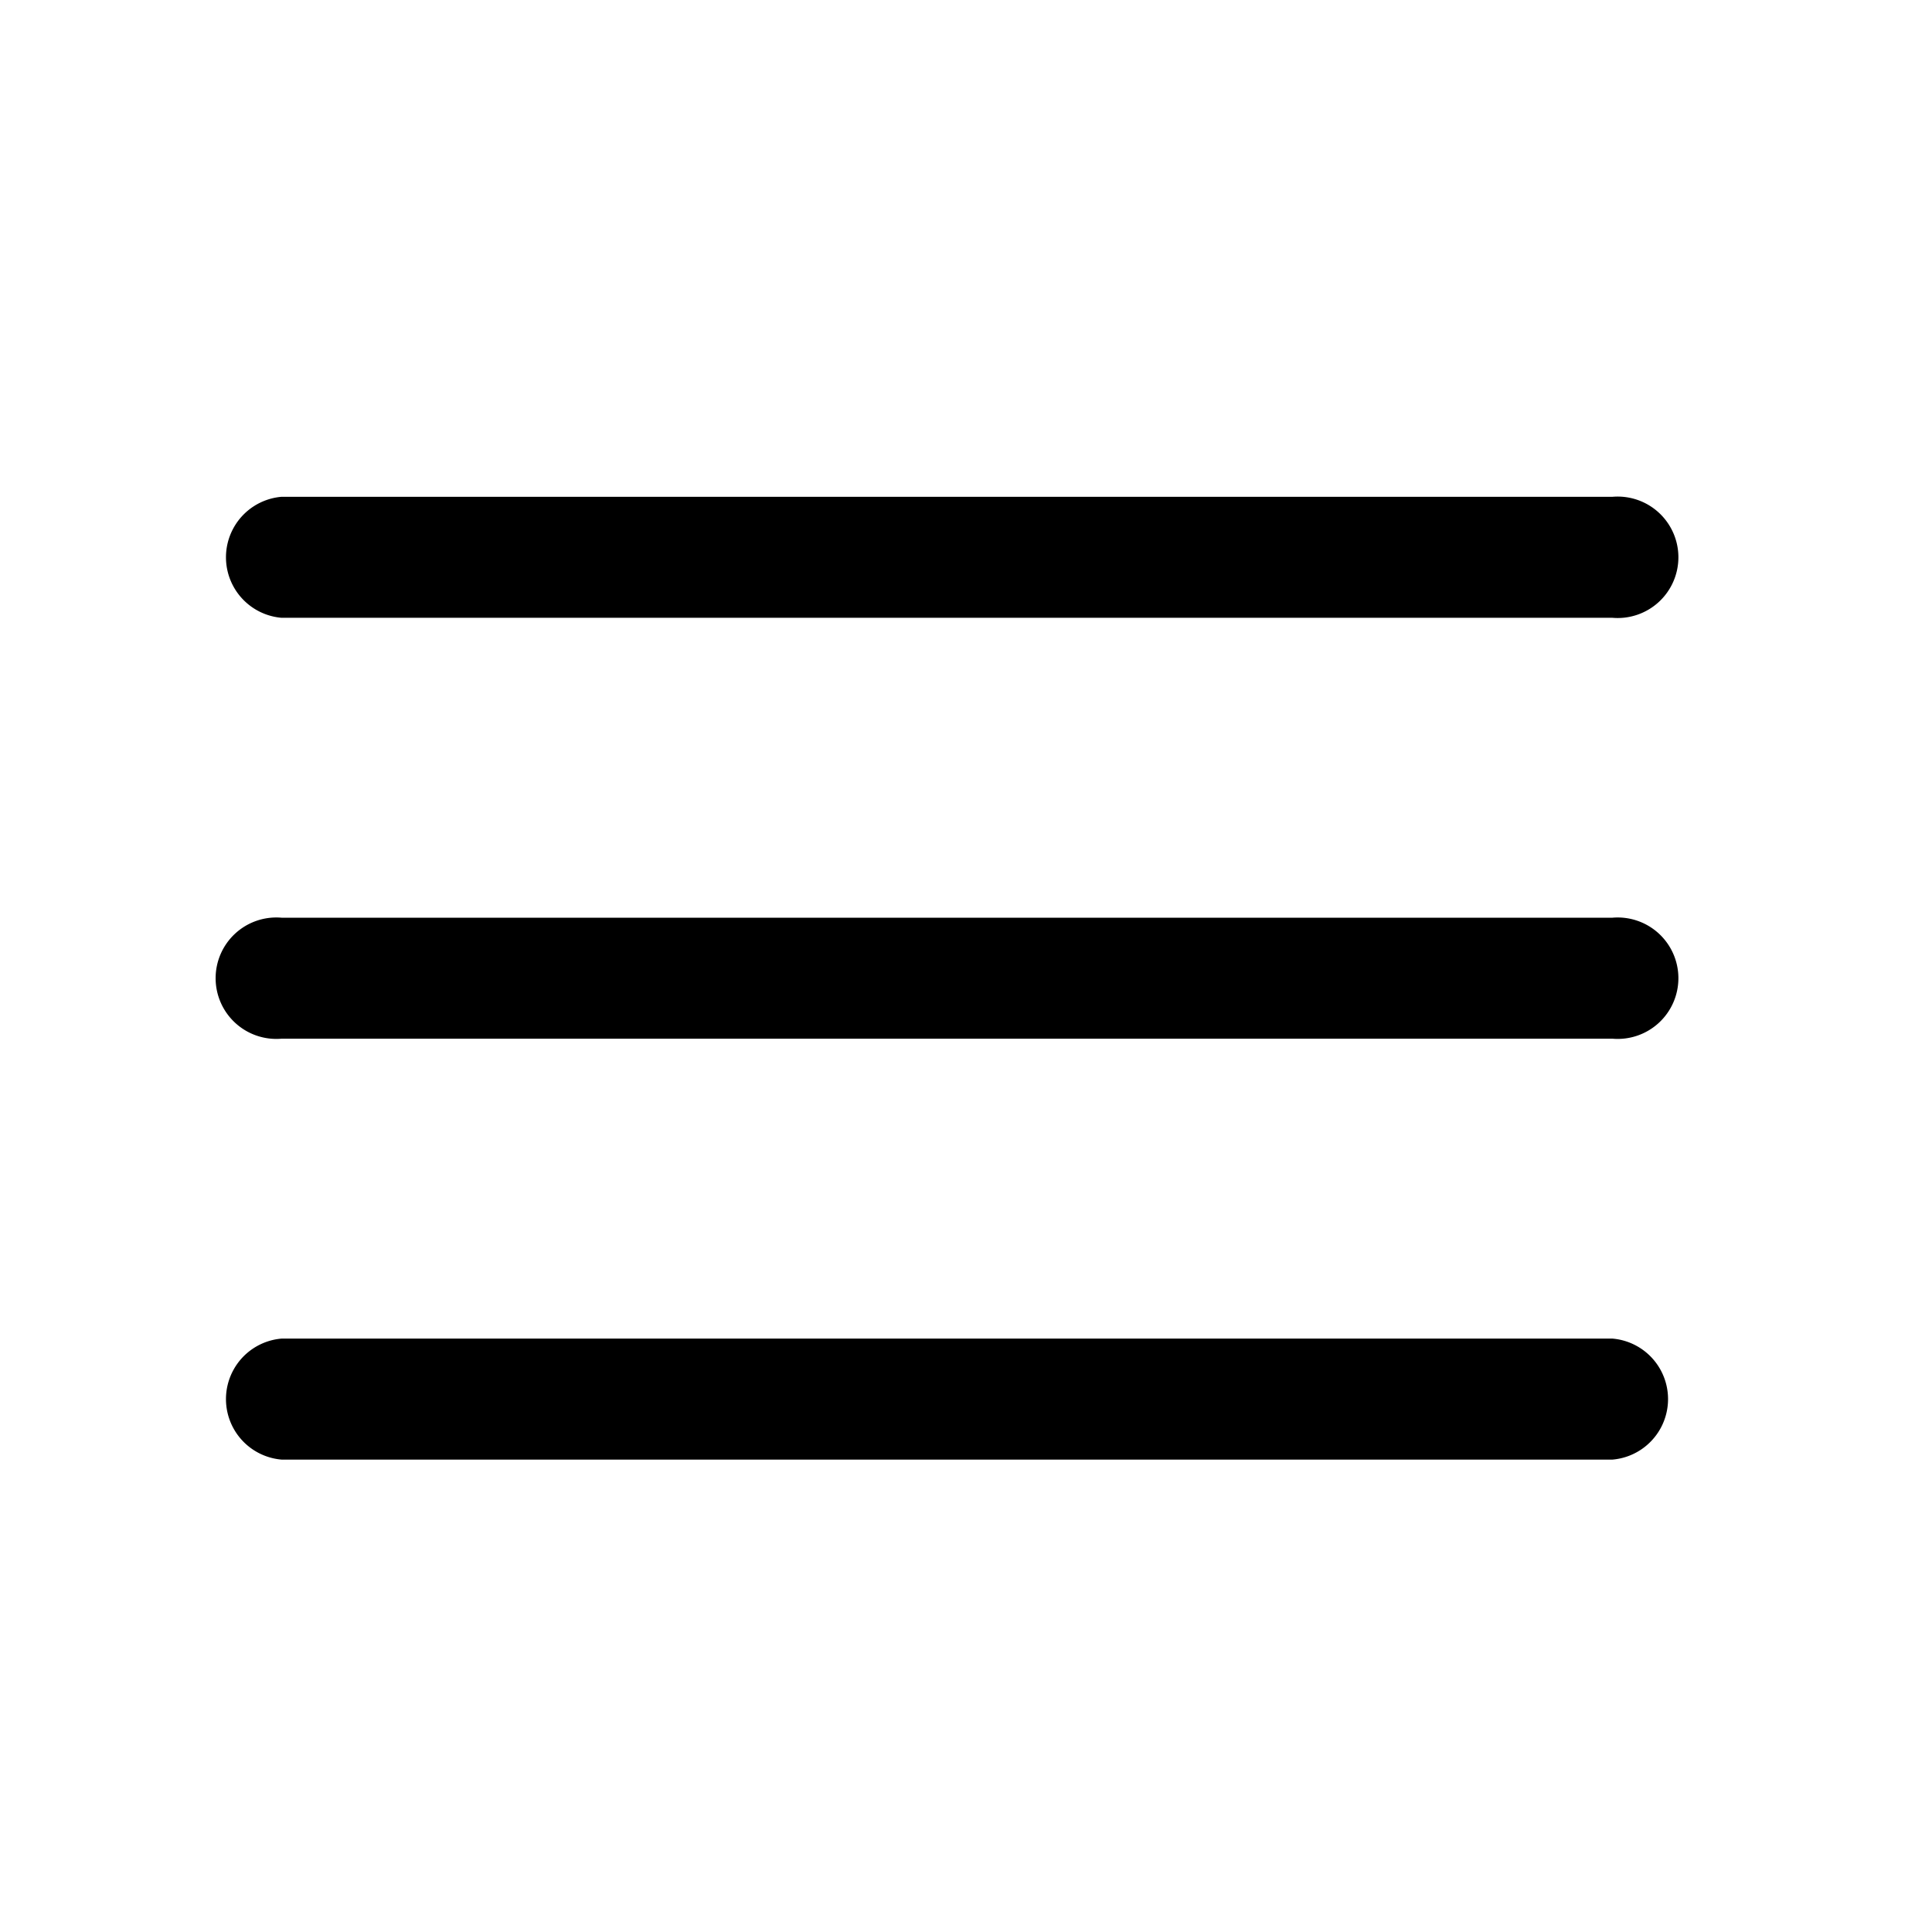 <svg xmlns="http://www.w3.org/2000/svg" xmlns:xlink="http://www.w3.org/1999/xlink" width="35" height="35" viewBox="0 0 35 35">
  <defs>
    <clipPath id="clip-Humburger_button_-_black">
      <rect width="35" height="35"/>
    </clipPath>
  </defs>
  <g id="Humburger_button_-_black" data-name="Humburger button - black" clip-path="url(#clip-Humburger_button_-_black)">
    <g id="Group_1" data-name="Group 1" transform="translate(93 108.209)">
      <path id="Path_71883" data-name="Path 71883" d="M25.212,124.86H1.1a1.1,1.1,0,1,1,0-2.192H25.212a1.1,1.1,0,1,1,0,2.192Zm0,0" transform="translate(-89 -214.252)"/>
      <path id="Path_71884" data-name="Path 71884" d="M25.212,2.192H1.1A1.1,1.1,0,0,1,1.1,0H25.212a1.1,1.1,0,1,1,0,2.192Zm0,0" transform="translate(-89 -99.209)"/>
      <path id="Path_71885" data-name="Path 71885" d="M25.212,247.524H1.1a1.1,1.1,0,0,1,0-2.192H25.212a1.1,1.1,0,0,1,0,2.192Zm0,0" transform="translate(-89 -329.291)"/>
    </g>
  </g>
</svg>
